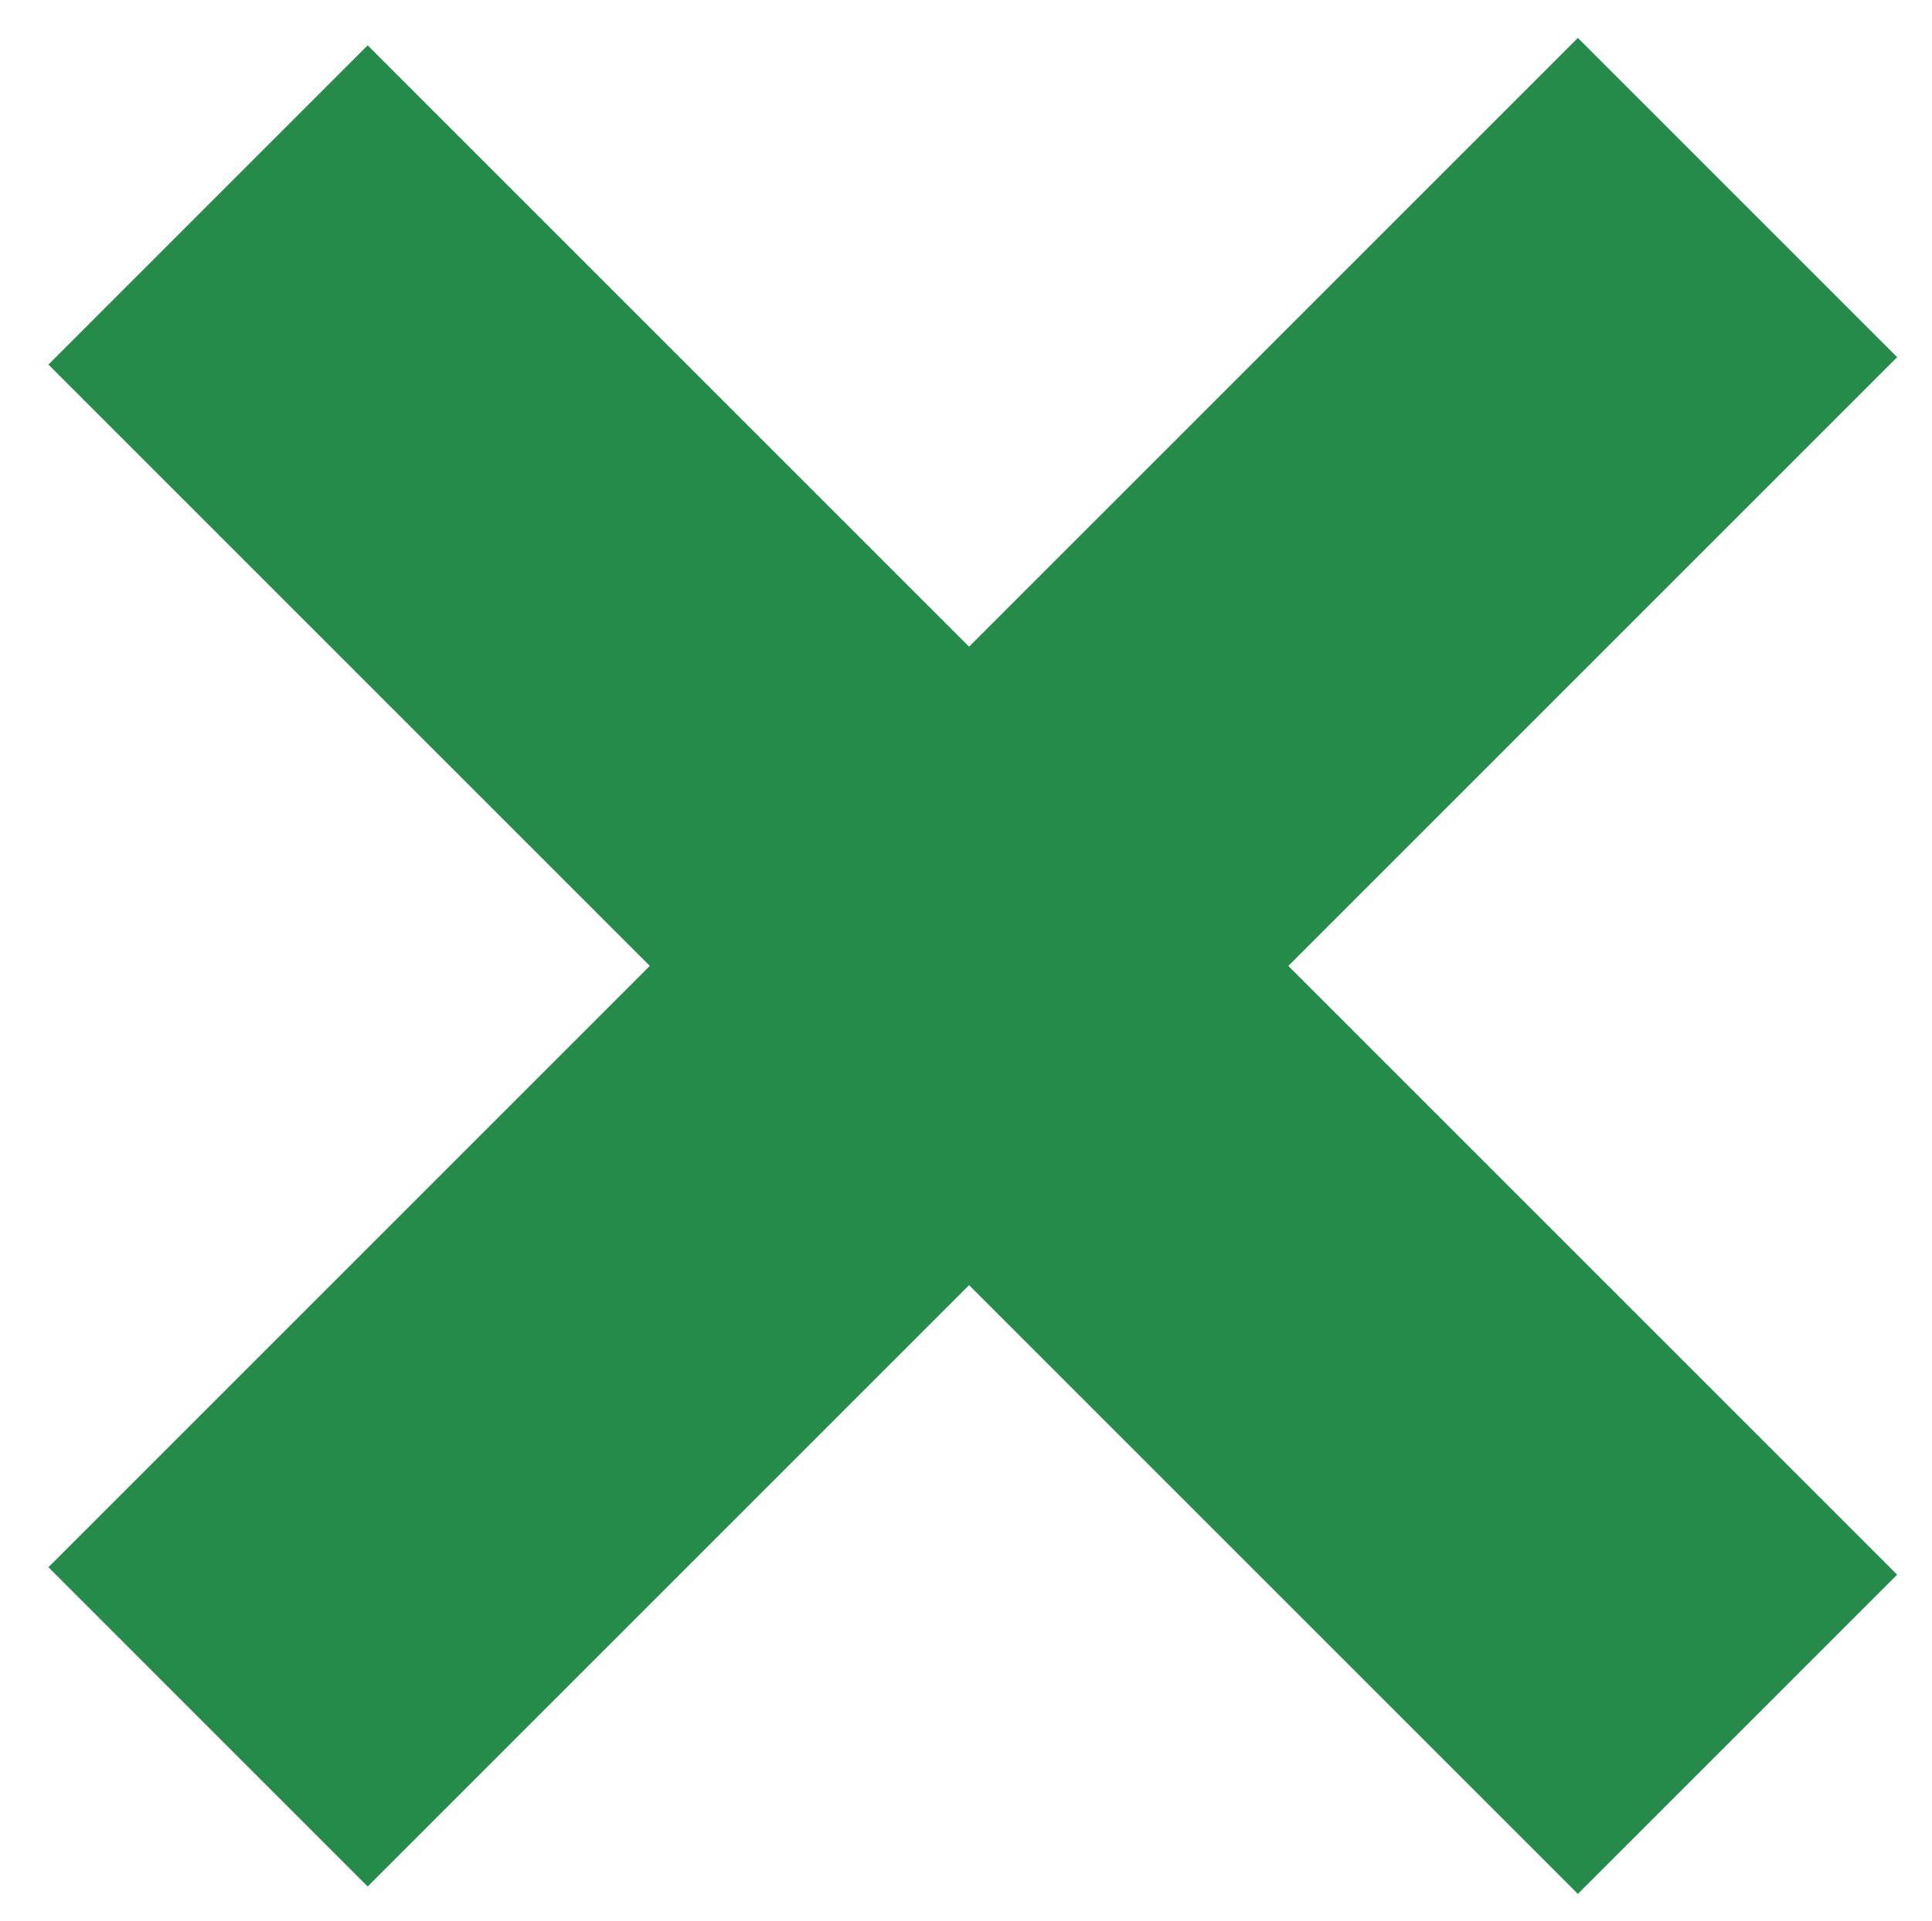 <svg version="1.0" xmlns="http://www.w3.org/2000/svg" xmlns:xlink="http://www.w3.org/1999/xlink"
	 x="0px" y="0px" width="184px" height="183px" viewBox="0 0 184 183" enable-background="new 0 0 184 183" xml:space="preserve">
		<polygon class="cls-3" fill-rule="evenodd" clip-rule="evenodd" fill="#258B4B" points="180.682,34.018 150.275,3.611 92.293,61.594 
			35.017,4.318 4.612,34.725 61.887,92 4.612,149.275 35.017,179.682 92.293,122.406 150.275,180.389 180.682,149.982 122.699,92 		
			"/>
</svg>

